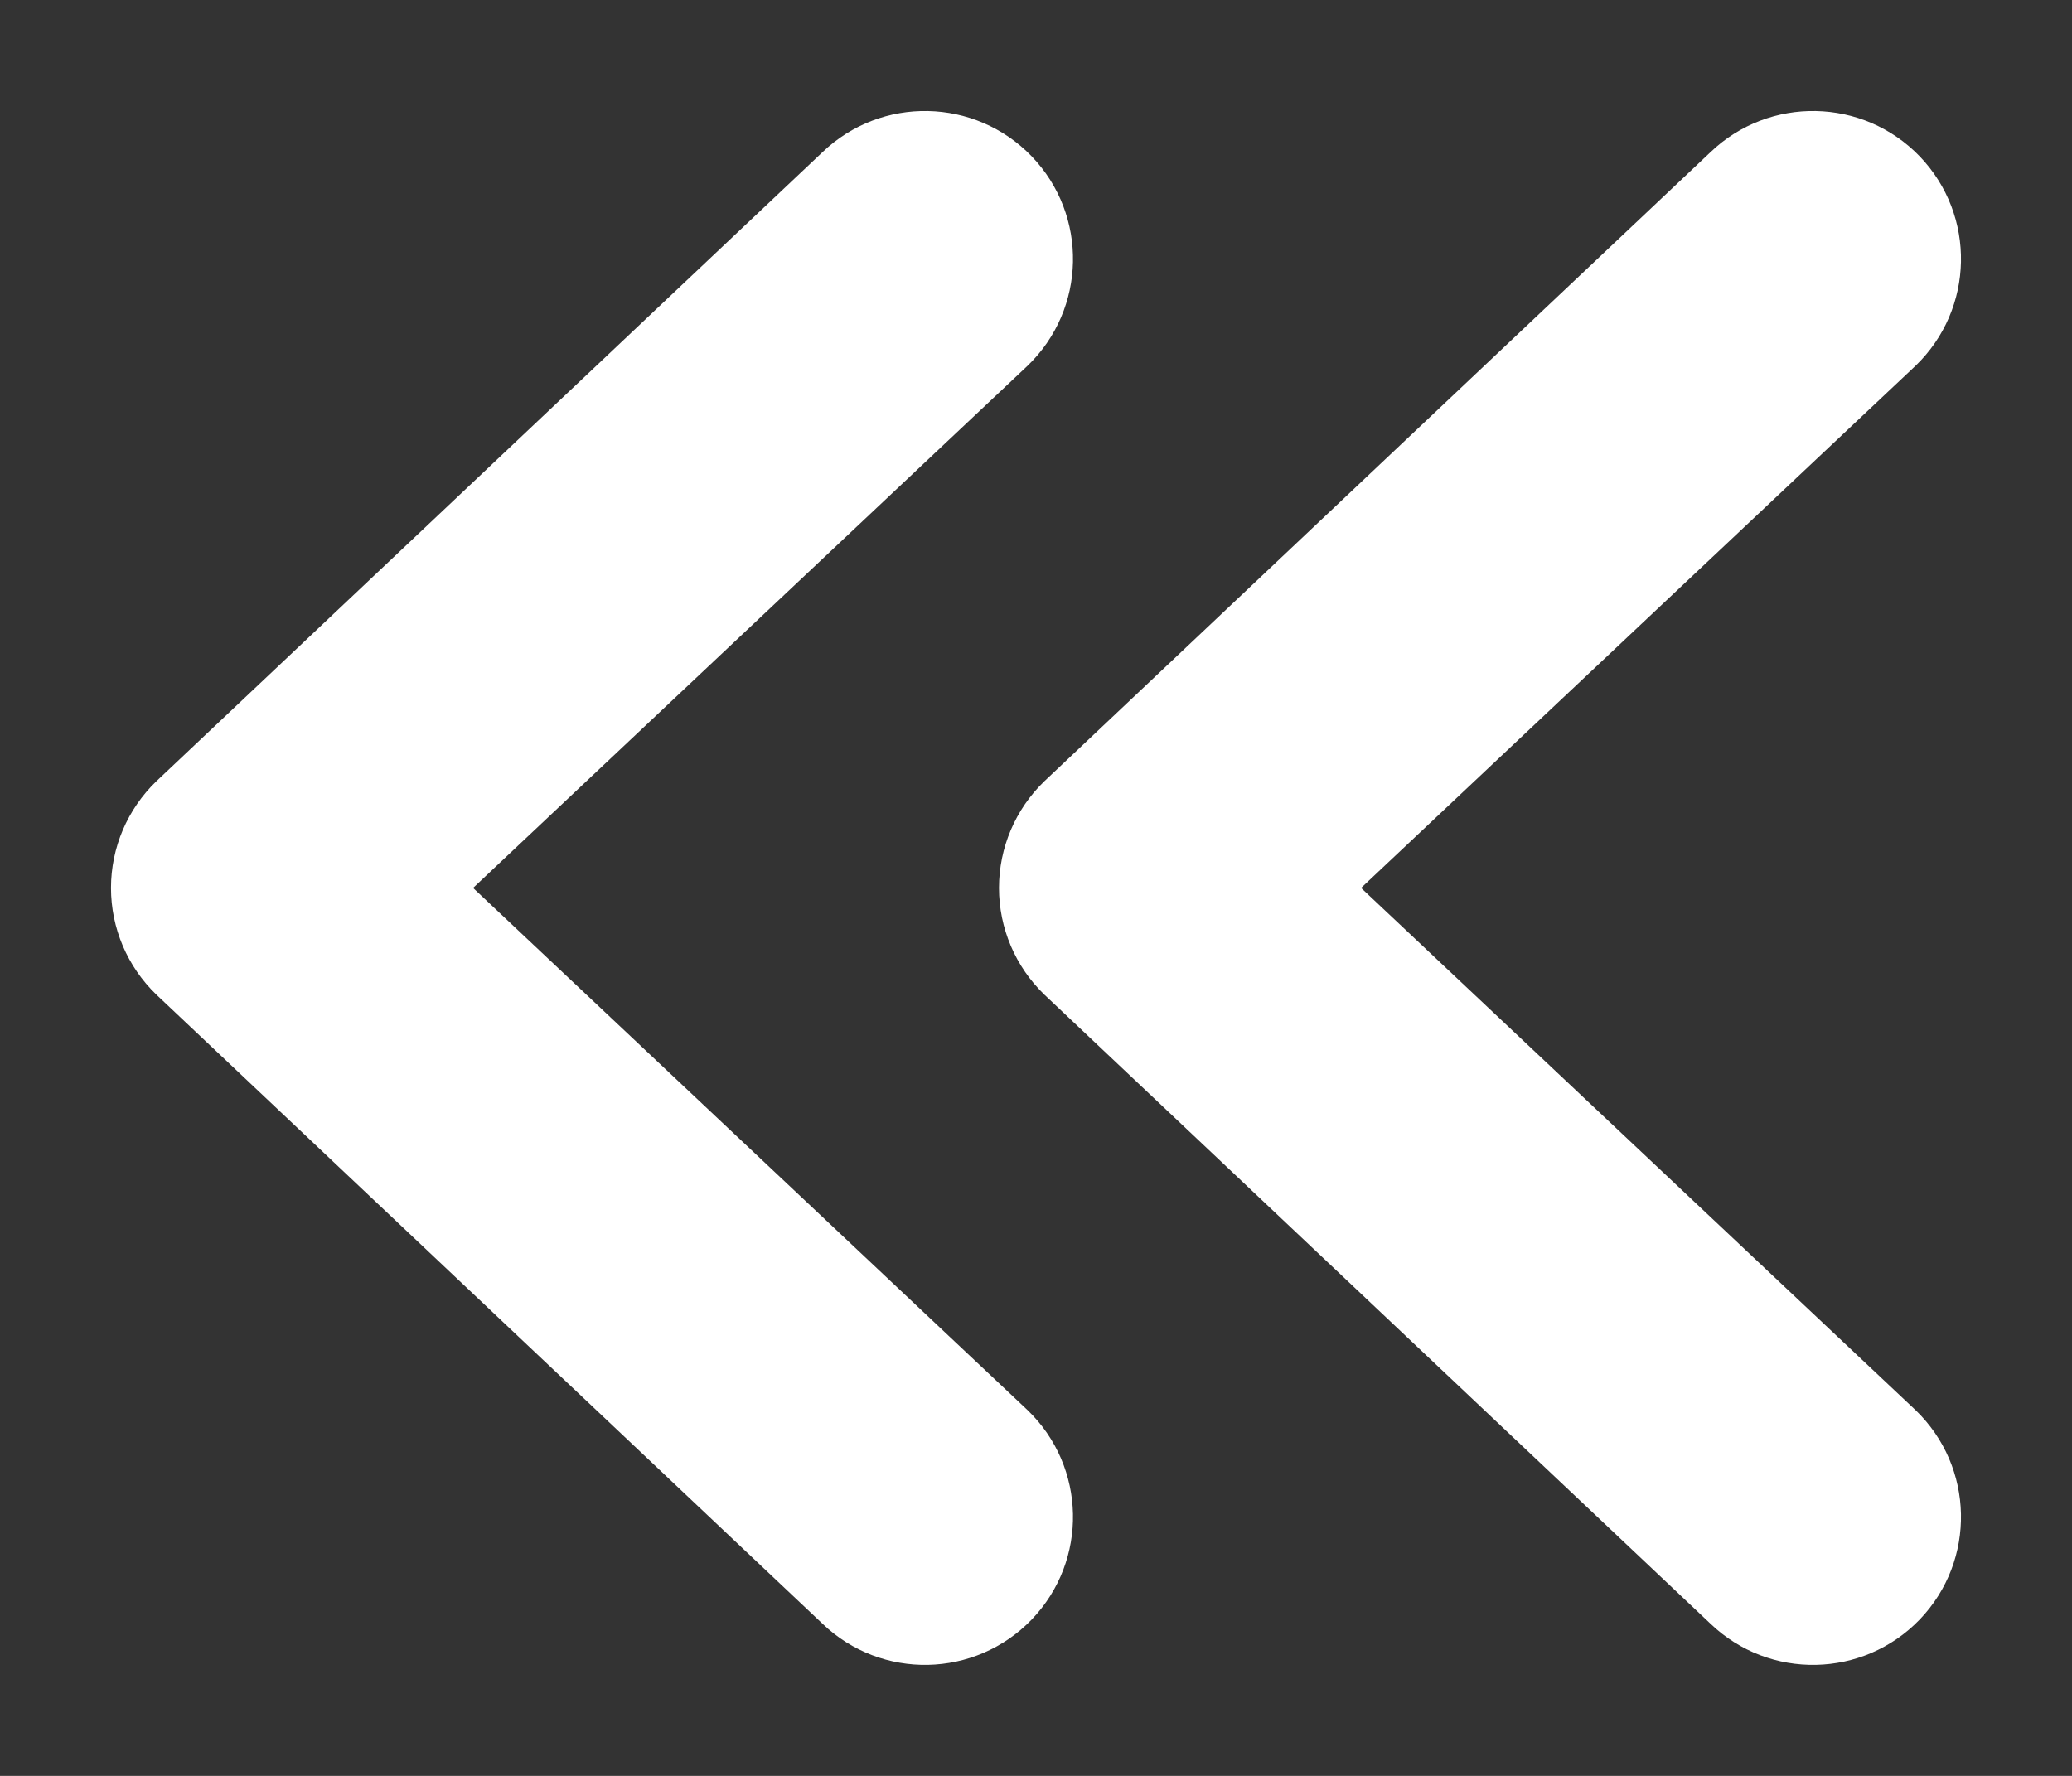 <svg width="14" height="12" viewBox="0 0 14 12" fill="none" xmlns="http://www.w3.org/2000/svg">
<rect x="0" y="0" width="14" height="12" fill="#333333" stroke="none"/>
<path fill-rule="evenodd" clip-rule="evenodd" d="M12.791 10.77C12.504 11.068 12.029 11.078 11.73 10.791L7.23 6.541C7.083 6.399 7 6.204 7 6C7 5.796 7.083 5.601 7.23 5.459L11.73 1.209C12.029 0.922 12.504 0.932 12.791 1.23C13.078 1.529 13.068 2.004 12.77 2.291L8.832 6L12.77 9.709C13.068 9.996 13.078 10.471 12.791 10.77ZM6.791 10.77C6.504 11.068 6.029 11.078 5.73 10.791L1.23 6.541C1.083 6.399 1 6.204 1 6C1 5.796 1.083 5.601 1.23 5.459L5.73 1.209C6.029 0.922 6.504 0.932 6.791 1.23C7.078 1.529 7.068 2.004 6.77 2.291L2.832 6L6.77 9.709C7.068 9.996 7.078 10.471 6.791 10.77Z" fill="white" stroke="white" stroke-width="0.5" stroke-linecap="round" stroke-linejoin="round"/>
</svg>
